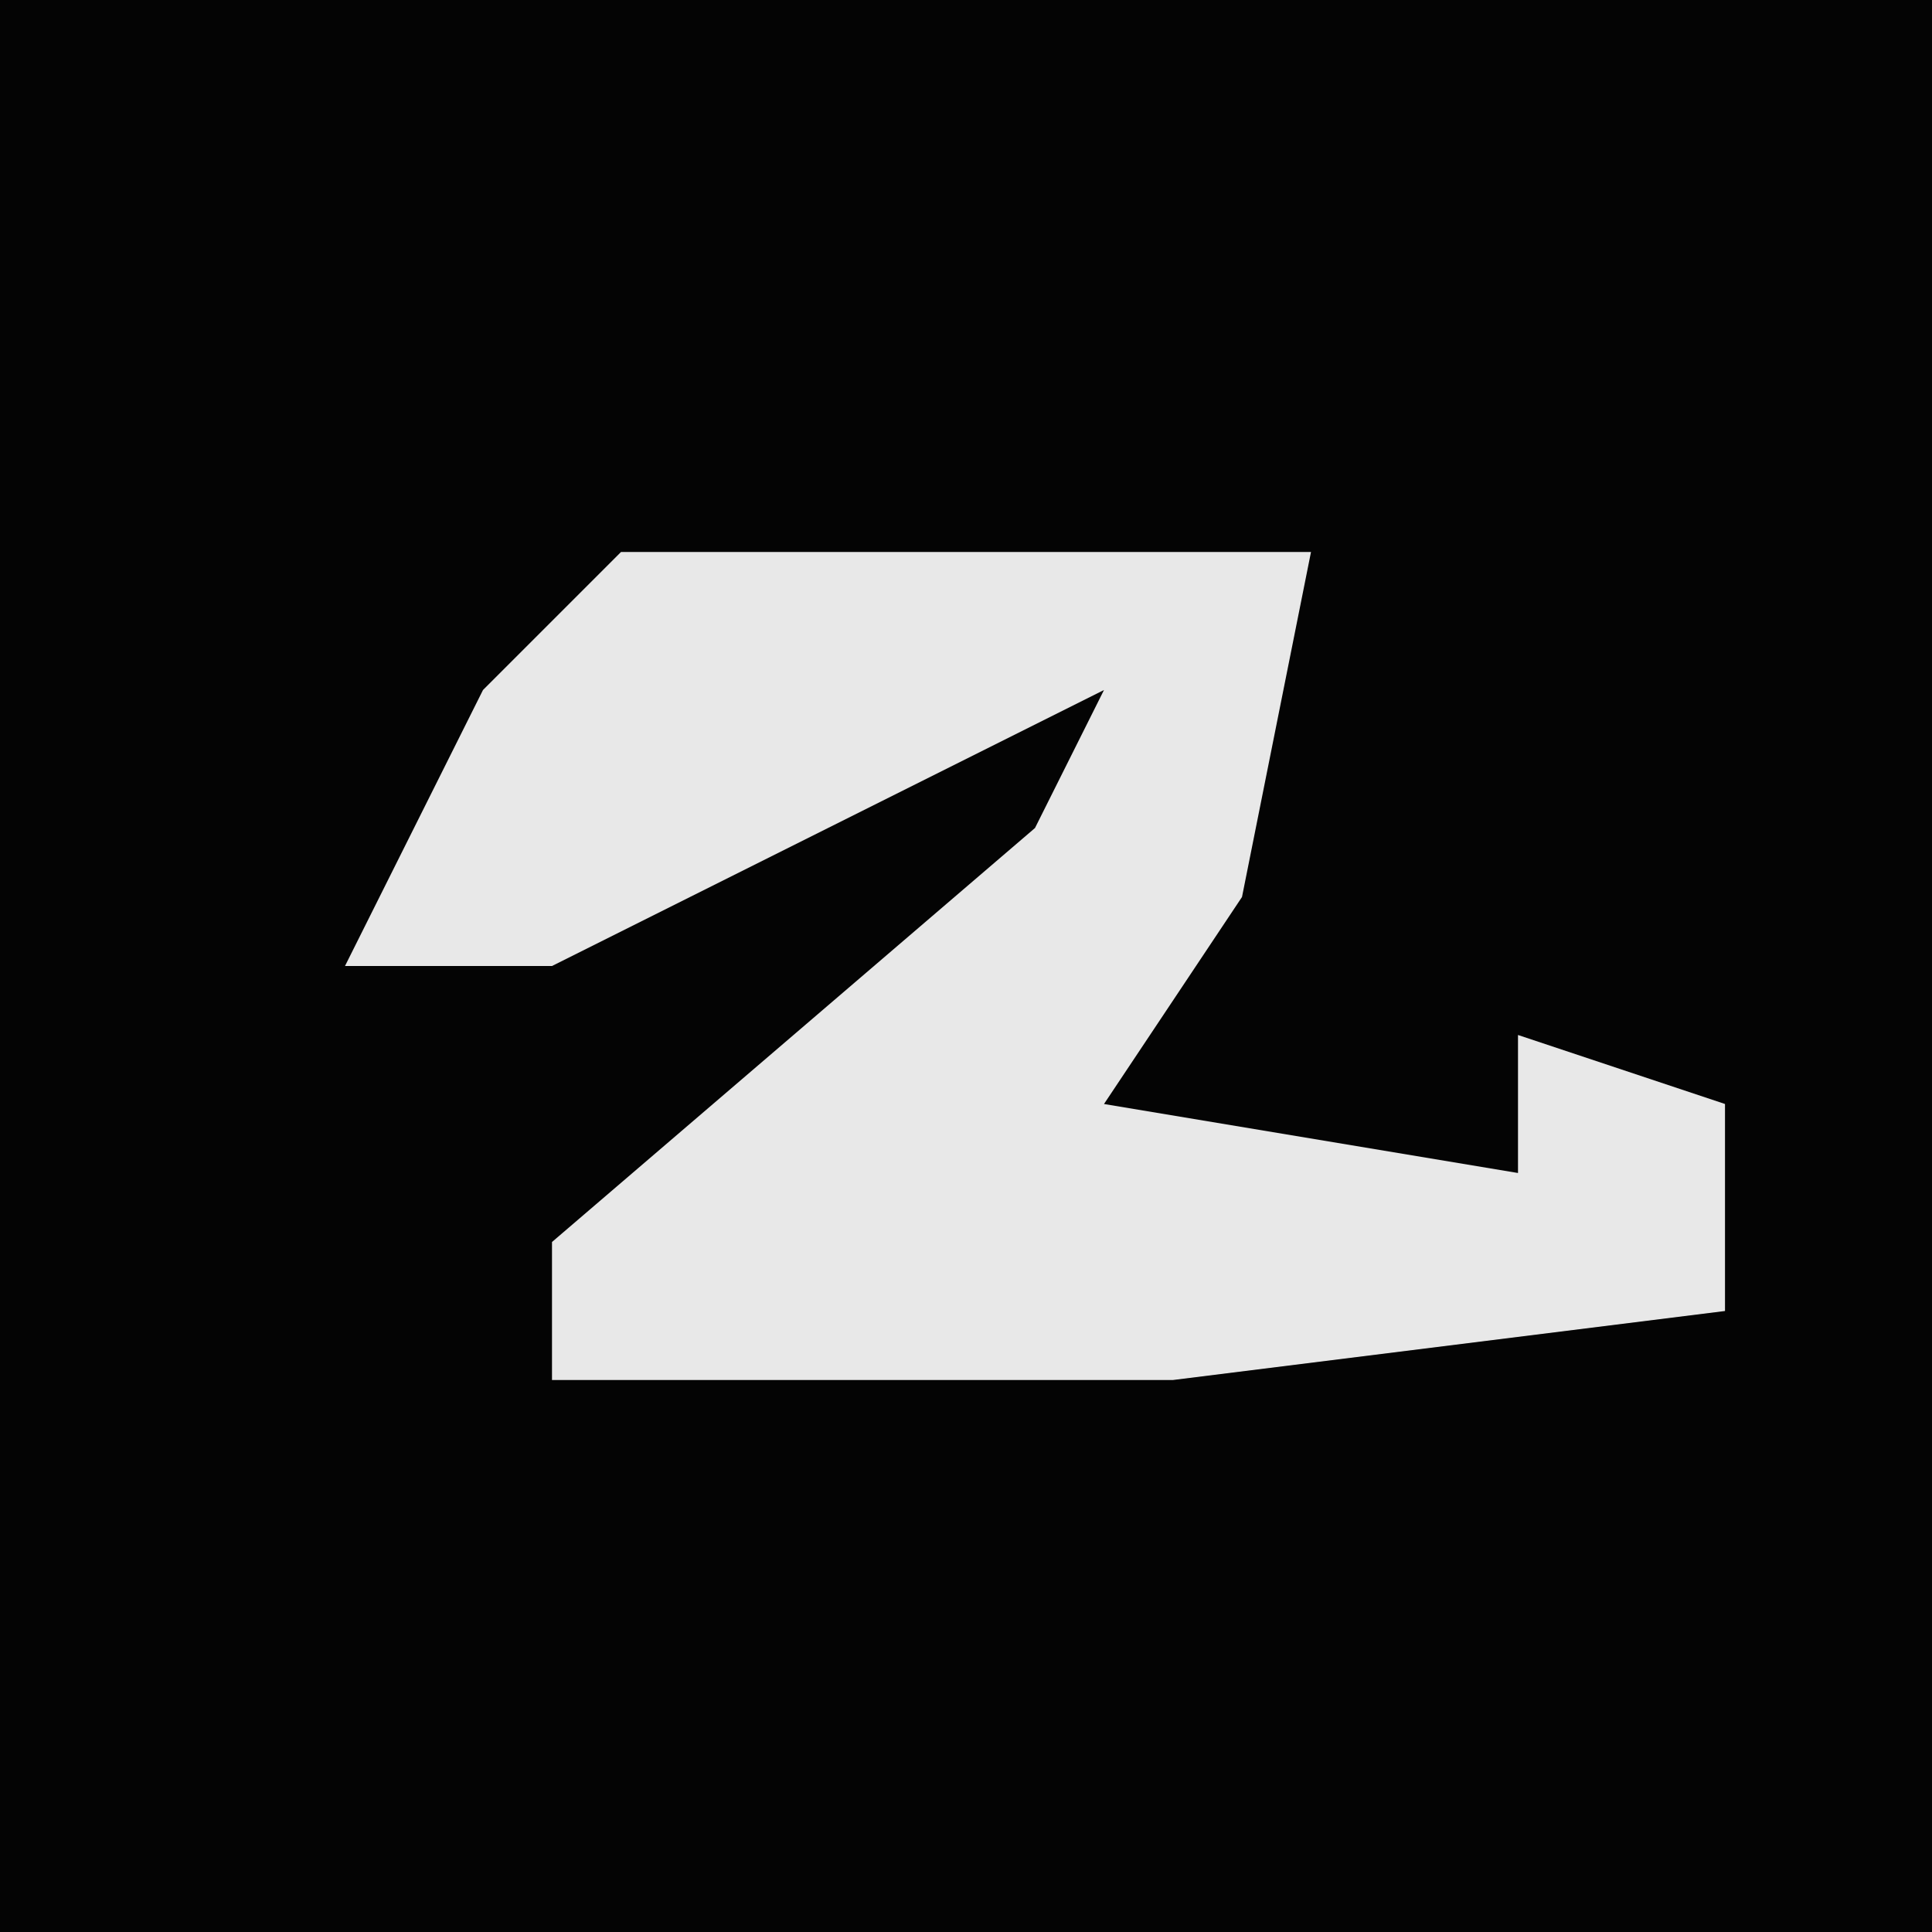 <?xml version="1.0" encoding="UTF-8"?>
<svg version="1.1" xmlns="http://www.w3.org/2000/svg" width="28" height="28">
<path d="M0,0 L28,0 L28,28 L0,28 Z " fill="#040404" transform="translate(0,0)"/>
<path d="M0,0 L10,0 L9,5 L7,8 L13,9 L13,7 L16,8 L16,11 L8,12 L-1,12 L-1,10 L6,4 L7,2 L-1,6 L-4,6 L-2,2 Z " fill="#E8E8E8" transform="translate(9,8)"/>
</svg>
